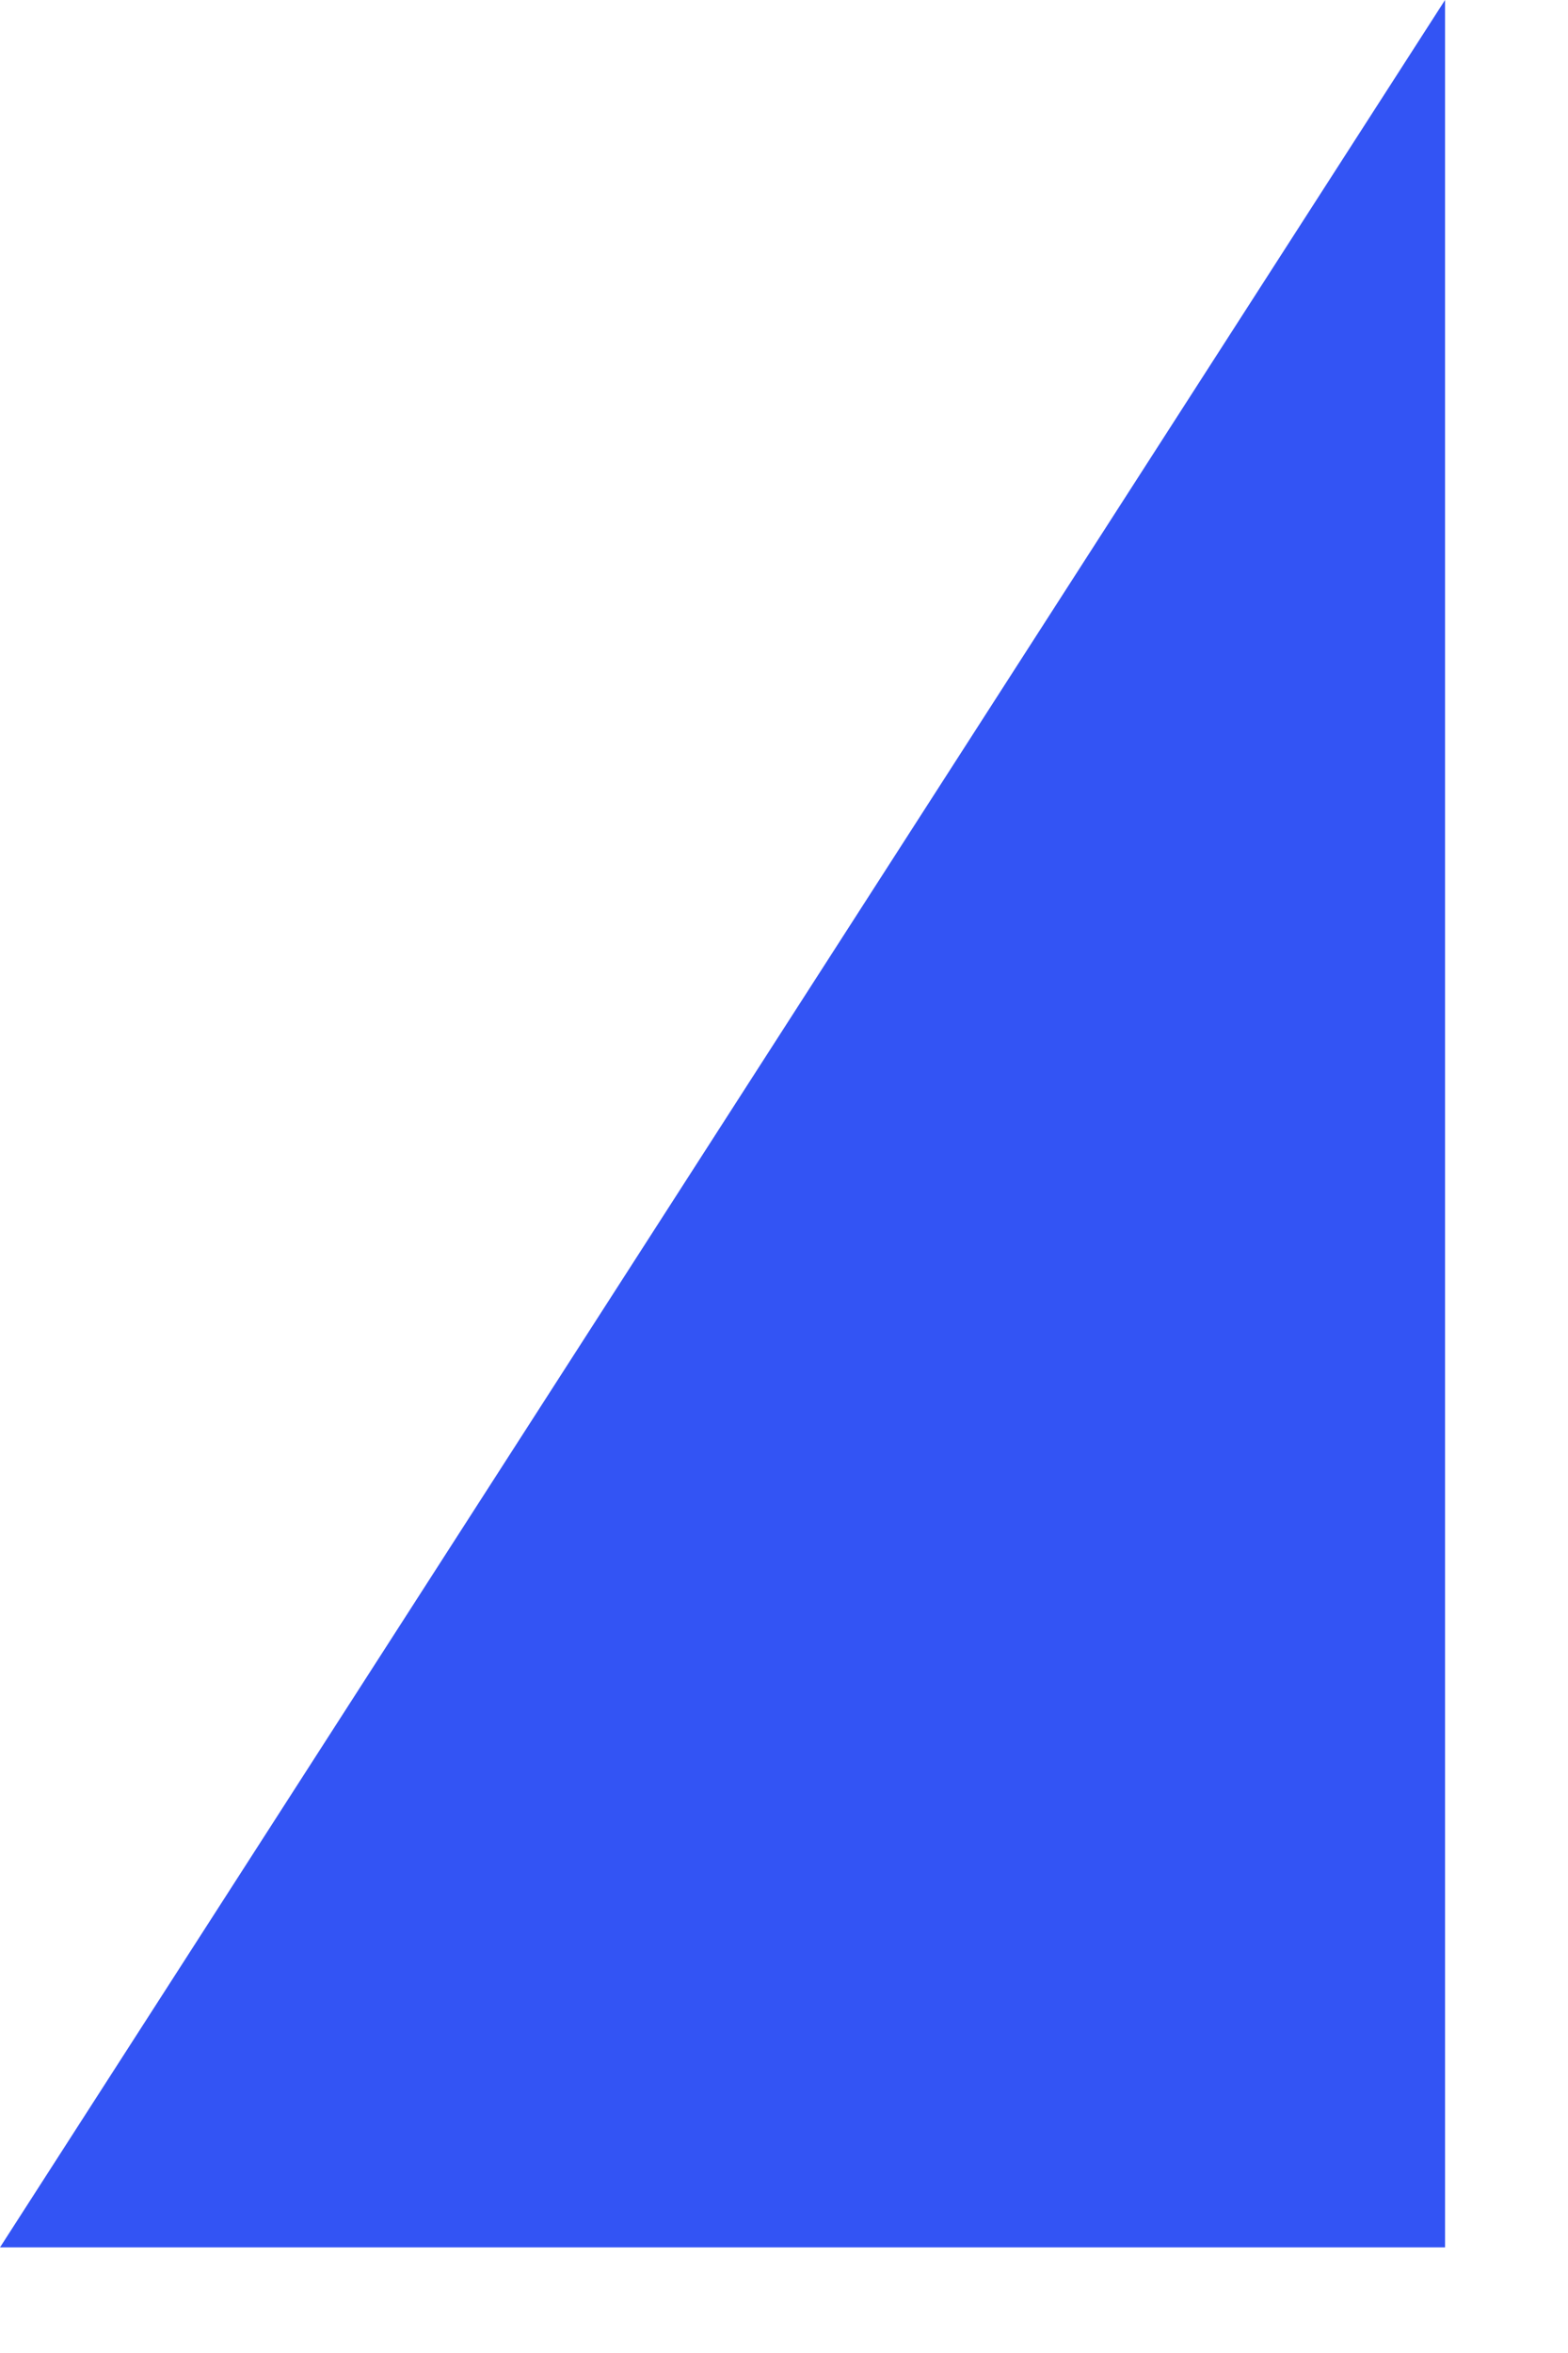 <svg width="12" height="18" viewBox="0 0 12 18" fill="none" xmlns="http://www.w3.org/2000/svg">
<path fill-rule="evenodd" clip-rule="evenodd" d="M11.059 0V17.192H1.43051e-05L11.059 0Z" fill="#3354F4"/>
</svg>
